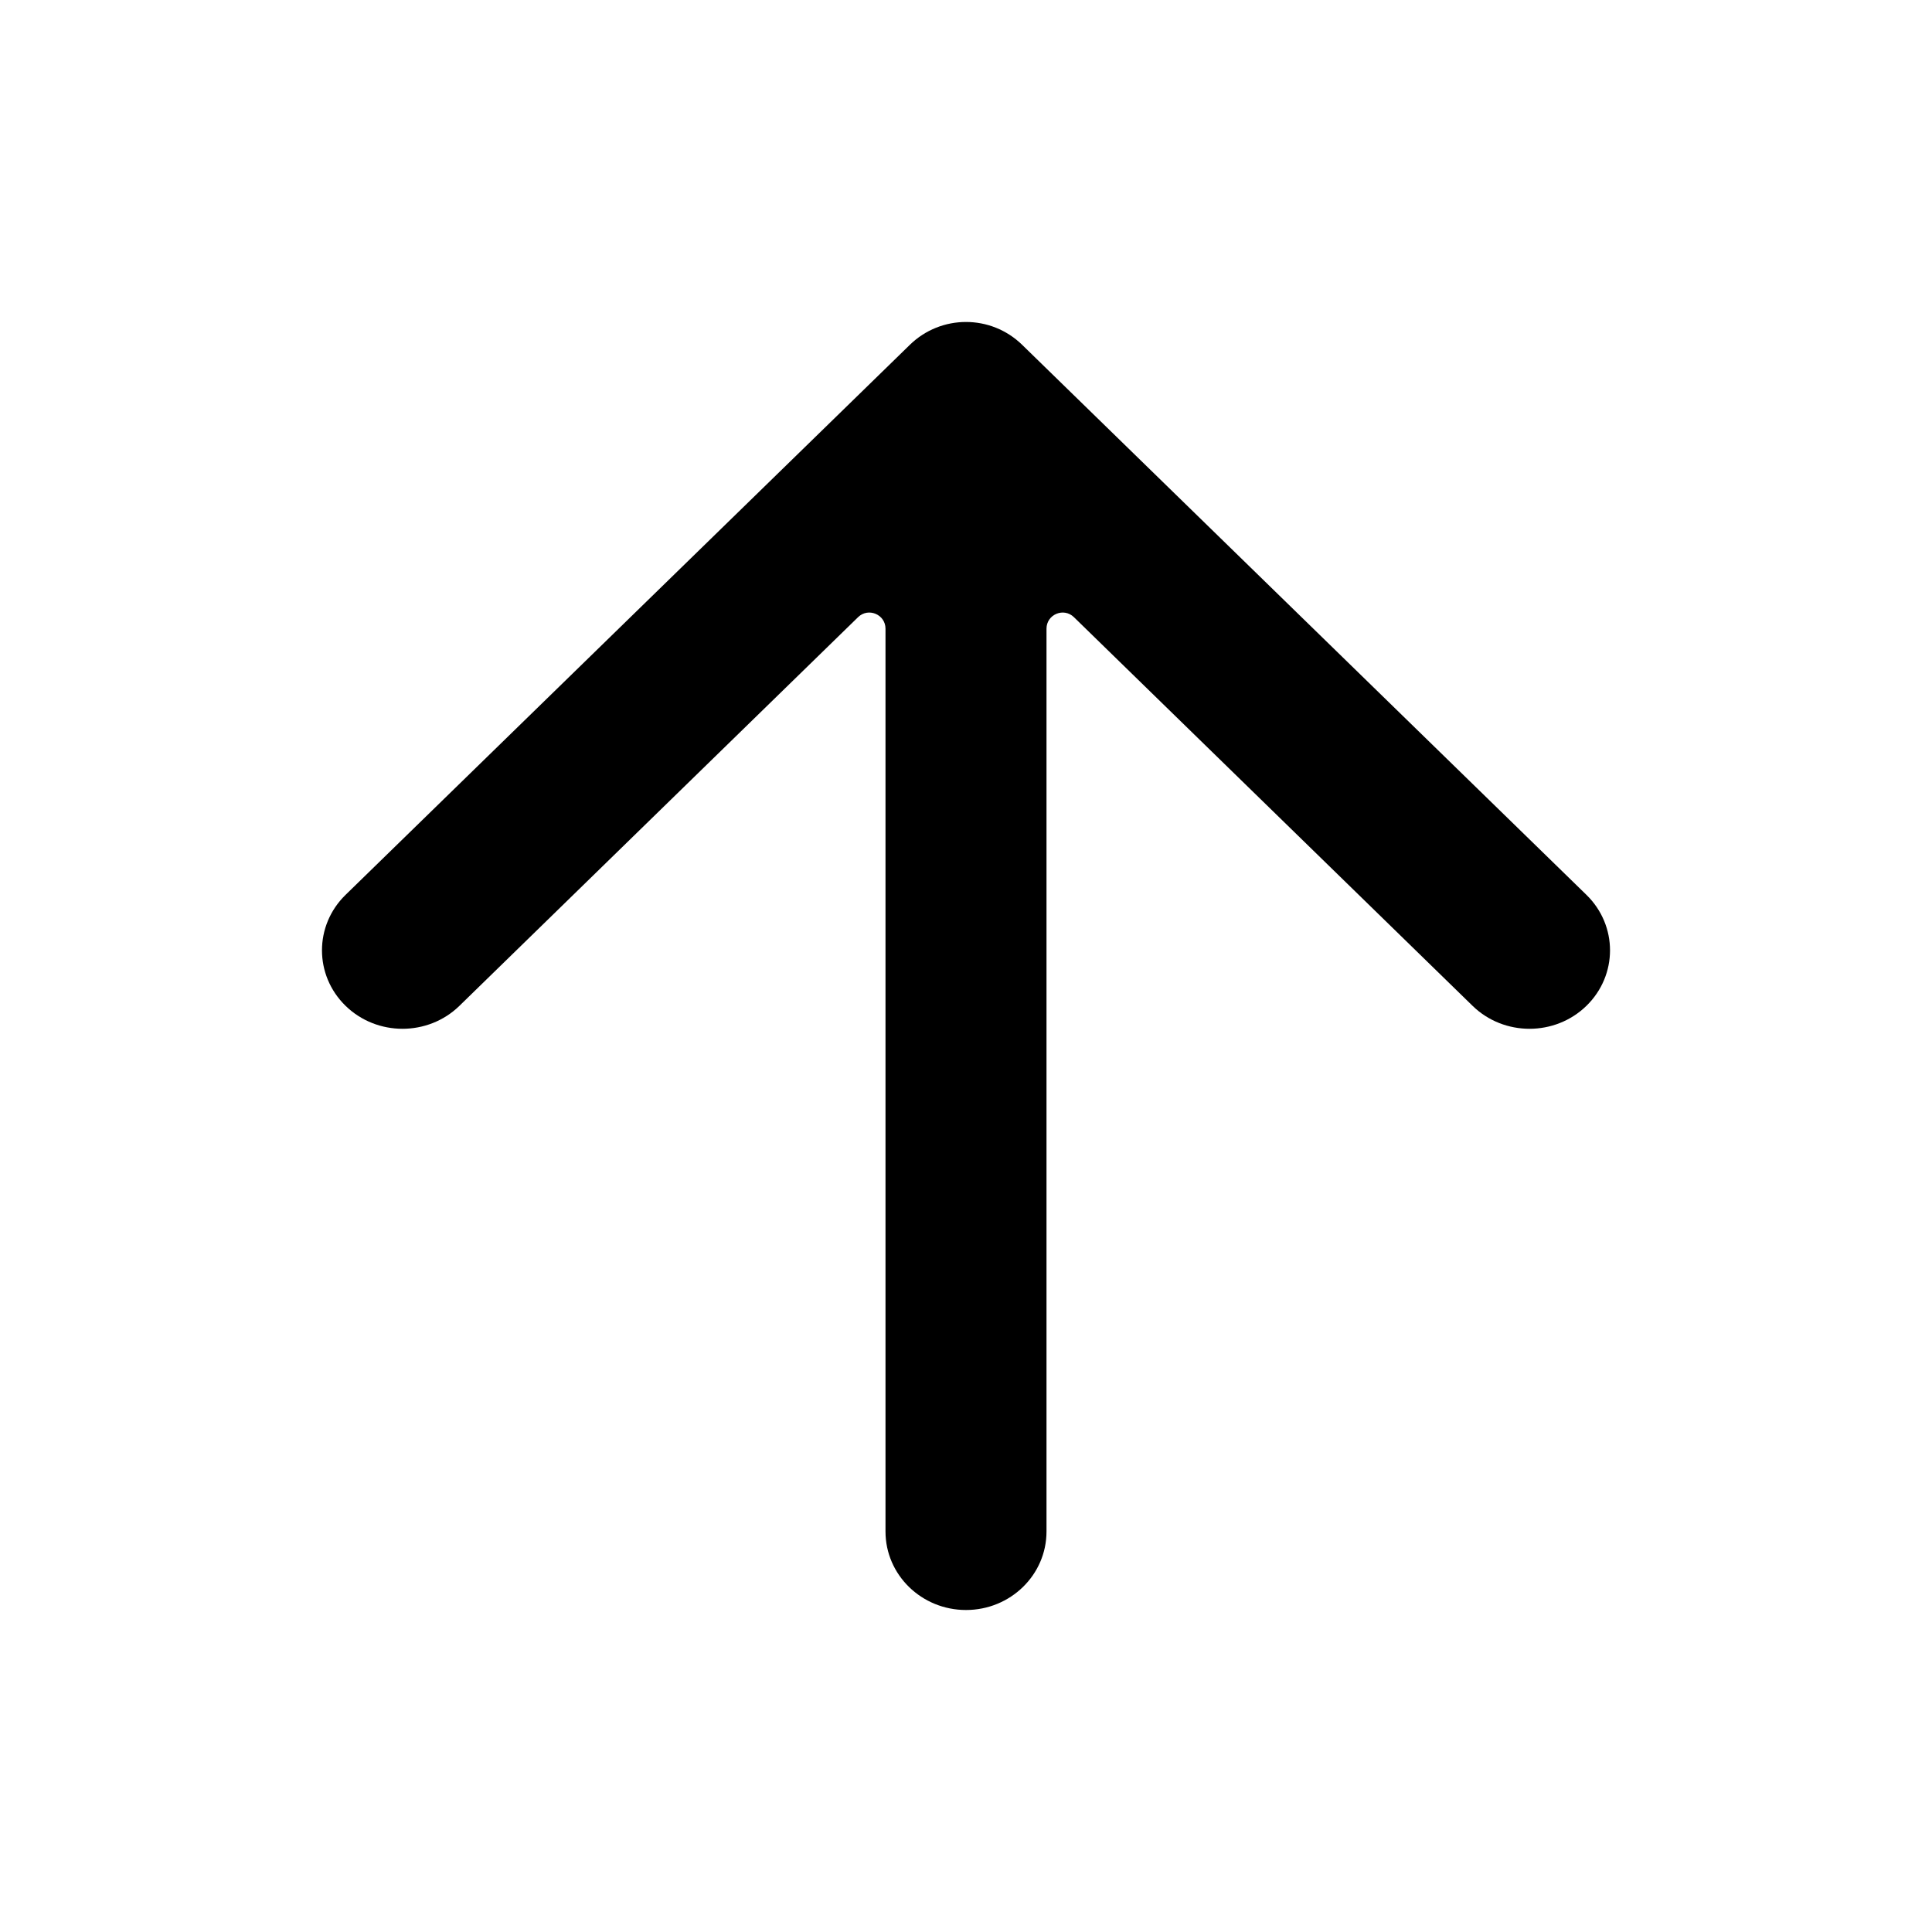 <svg width="24" height="24" viewBox="0 0 24 24" fill="none" xmlns="http://www.w3.org/2000/svg">
<path fill-rule="evenodd" clip-rule="evenodd" d="M4.293 12.495C4.683 12.875 5.317 12.875 5.707 12.495L10.66 7.666C10.787 7.543 11 7.633 11 7.81L11 19.025C11 19.564 11.448 20 12 20C12.552 20 13 19.564 13 19.025L13 7.81C13 7.633 13.213 7.543 13.34 7.666L18.293 12.495C18.683 12.875 19.317 12.875 19.707 12.495C20.098 12.114 20.098 11.497 19.707 11.116L12.698 4.284C12.31 3.905 11.69 3.905 11.302 4.284L4.293 11.116C3.902 11.497 3.902 12.114 4.293 12.495Z" fill="currentColor"/>
</svg>
